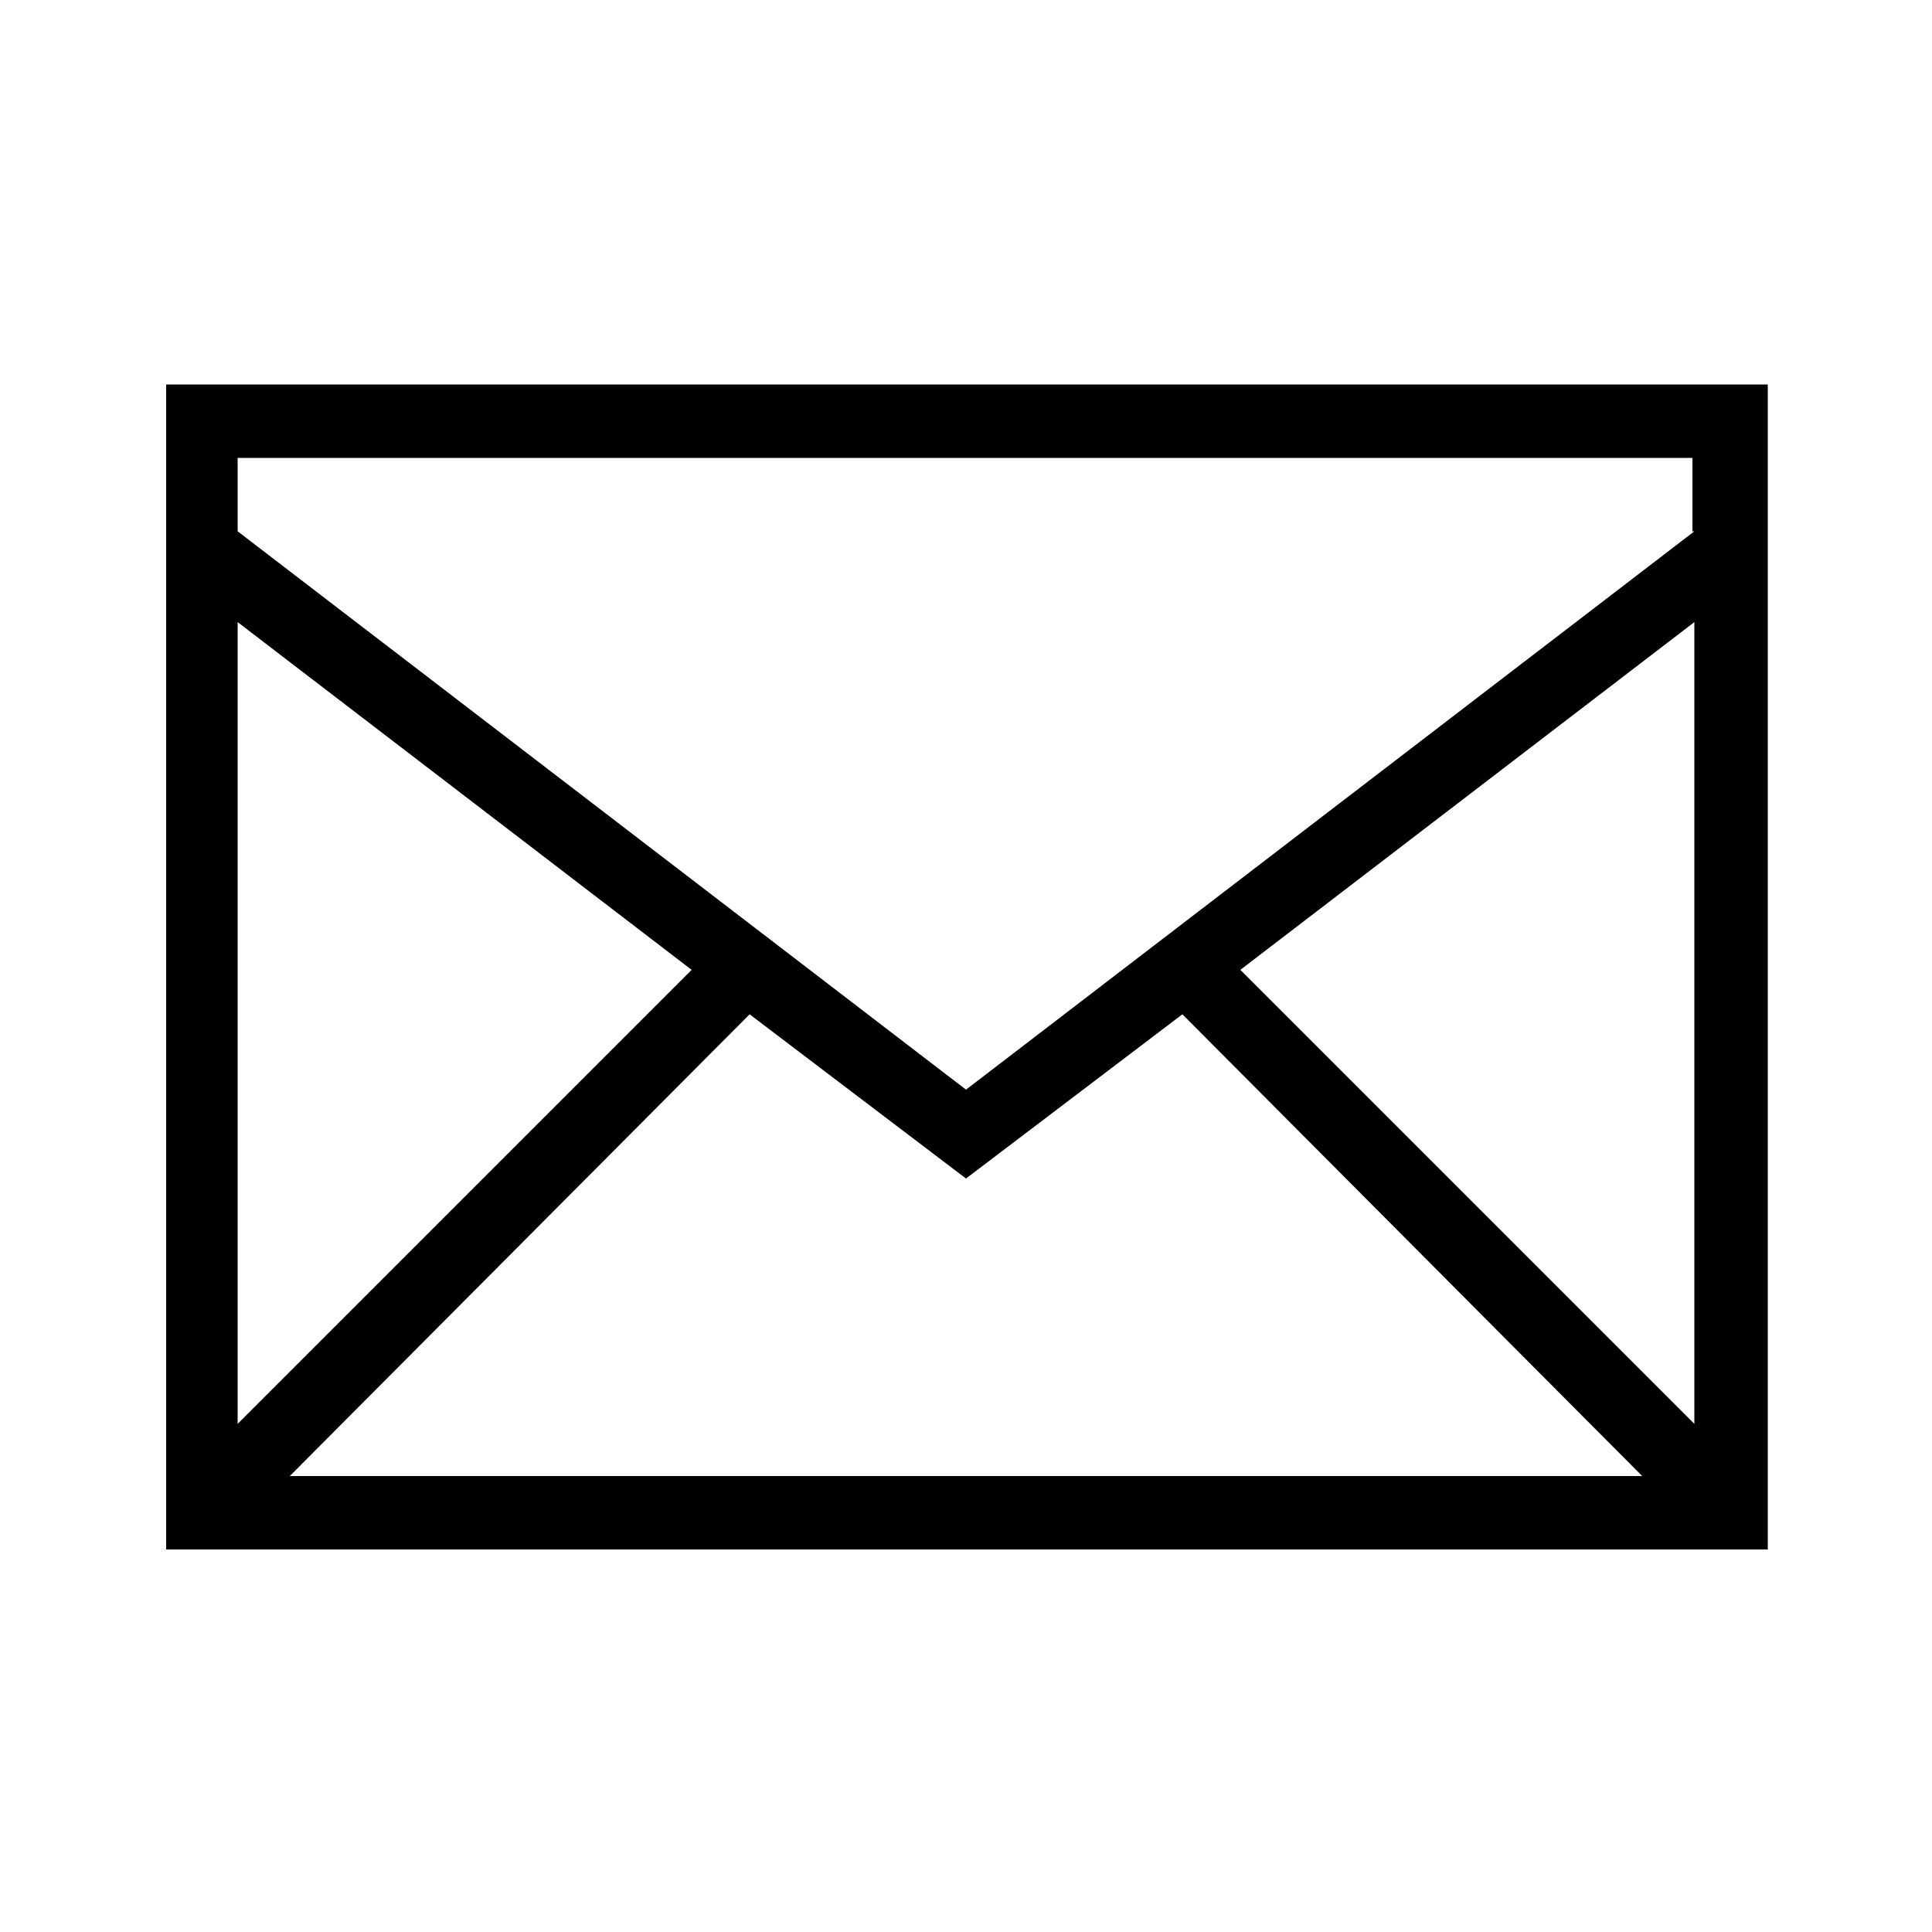<?xml version="1.0" encoding="utf-8"?>
<!-- Generator: Adobe Illustrator 21.0.0, SVG Export Plug-In . SVG Version: 6.00 Build 0)  -->
<svg version="1.1" id="Layer_1" xmlns="http://www.w3.org/2000/svg" xmlns:xlink="http://www.w3.org/1999/xlink" x="0px" y="0px"
	 viewBox="0 0 100 100" enable-background="new 0 0 100 100" xml:space="preserve">
<path d="M8.6,19.9v60.3h82.9V19.9H8.6z M12.3,32.2l23.5,18L12.3,73.7V32.2z M15,76.4l23.8-23.9L50,61l11.2-8.5L85,76.4H15z
	 M87.7,73.7L64.2,50.2l23.5-18V73.7z M87.7,27.5L50,56.4L12.3,27.5v-3.8h75.3V27.5z"/>
</svg>
